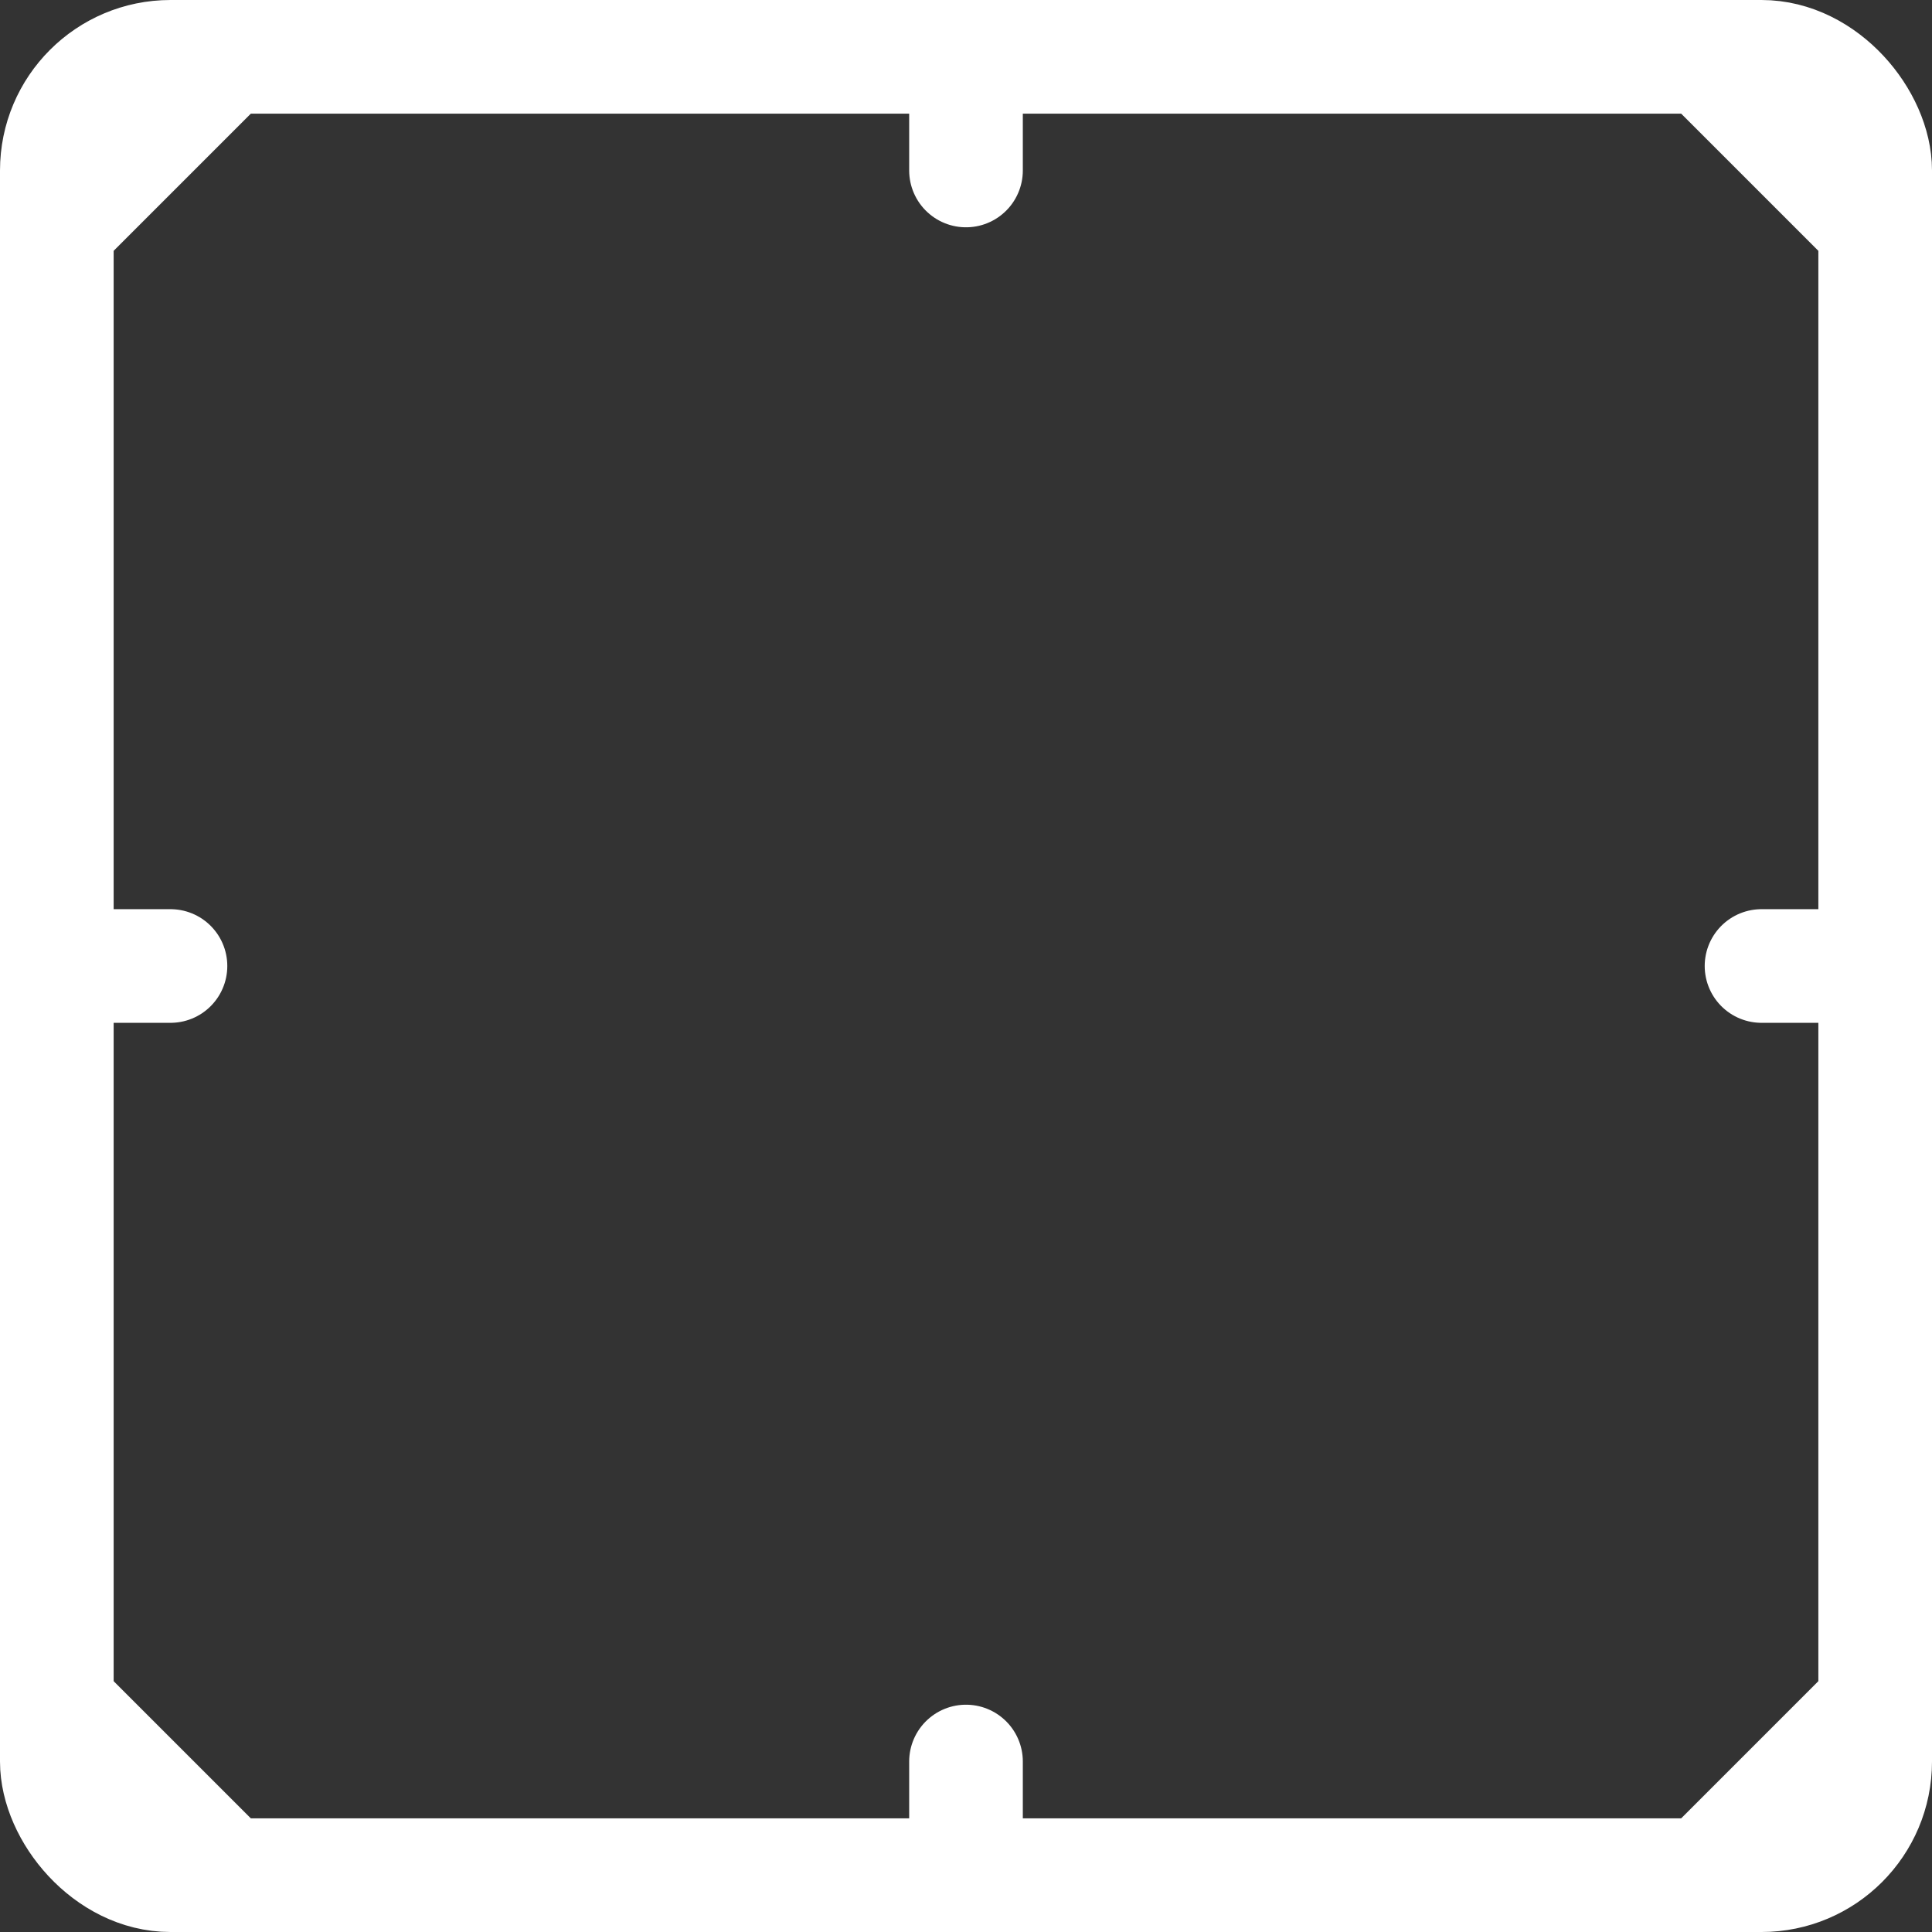<?xml version="1.0" encoding="UTF-8"?>
<svg width="34px" height="34px" viewBox="0 0 34 34" version="1.1" xmlns="http://www.w3.org/2000/svg">
    <rect x="0" y="0" width="34" height="34" fill="#333333" stroke="none"/>
    <title>Position of Power Icon Border</title>
    <g id="Icon-Border" stroke="none" stroke-width="1" fill="none" fill-rule="evenodd">
        <rect id="Border" stroke="#FFFFFF" stroke-width="2" x="1" y="1" width="32" height="32" rx="2"></rect>
        <path d="M4,1 L1,4 M1,30 L4,33 M30,33 L33,30 M33,4 L30,1" id="Corners" stroke="#FFFFFF" stroke-width="2" stroke-linecap="round"></path>
        <path d="M17,1 L17,3 M1,17 L3,17 M17,33 L17,31 M33,17 L31,17" id="Midpoints" stroke="#FFFFFF" stroke-width="2" stroke-linecap="round"></path>
    </g>
</svg>